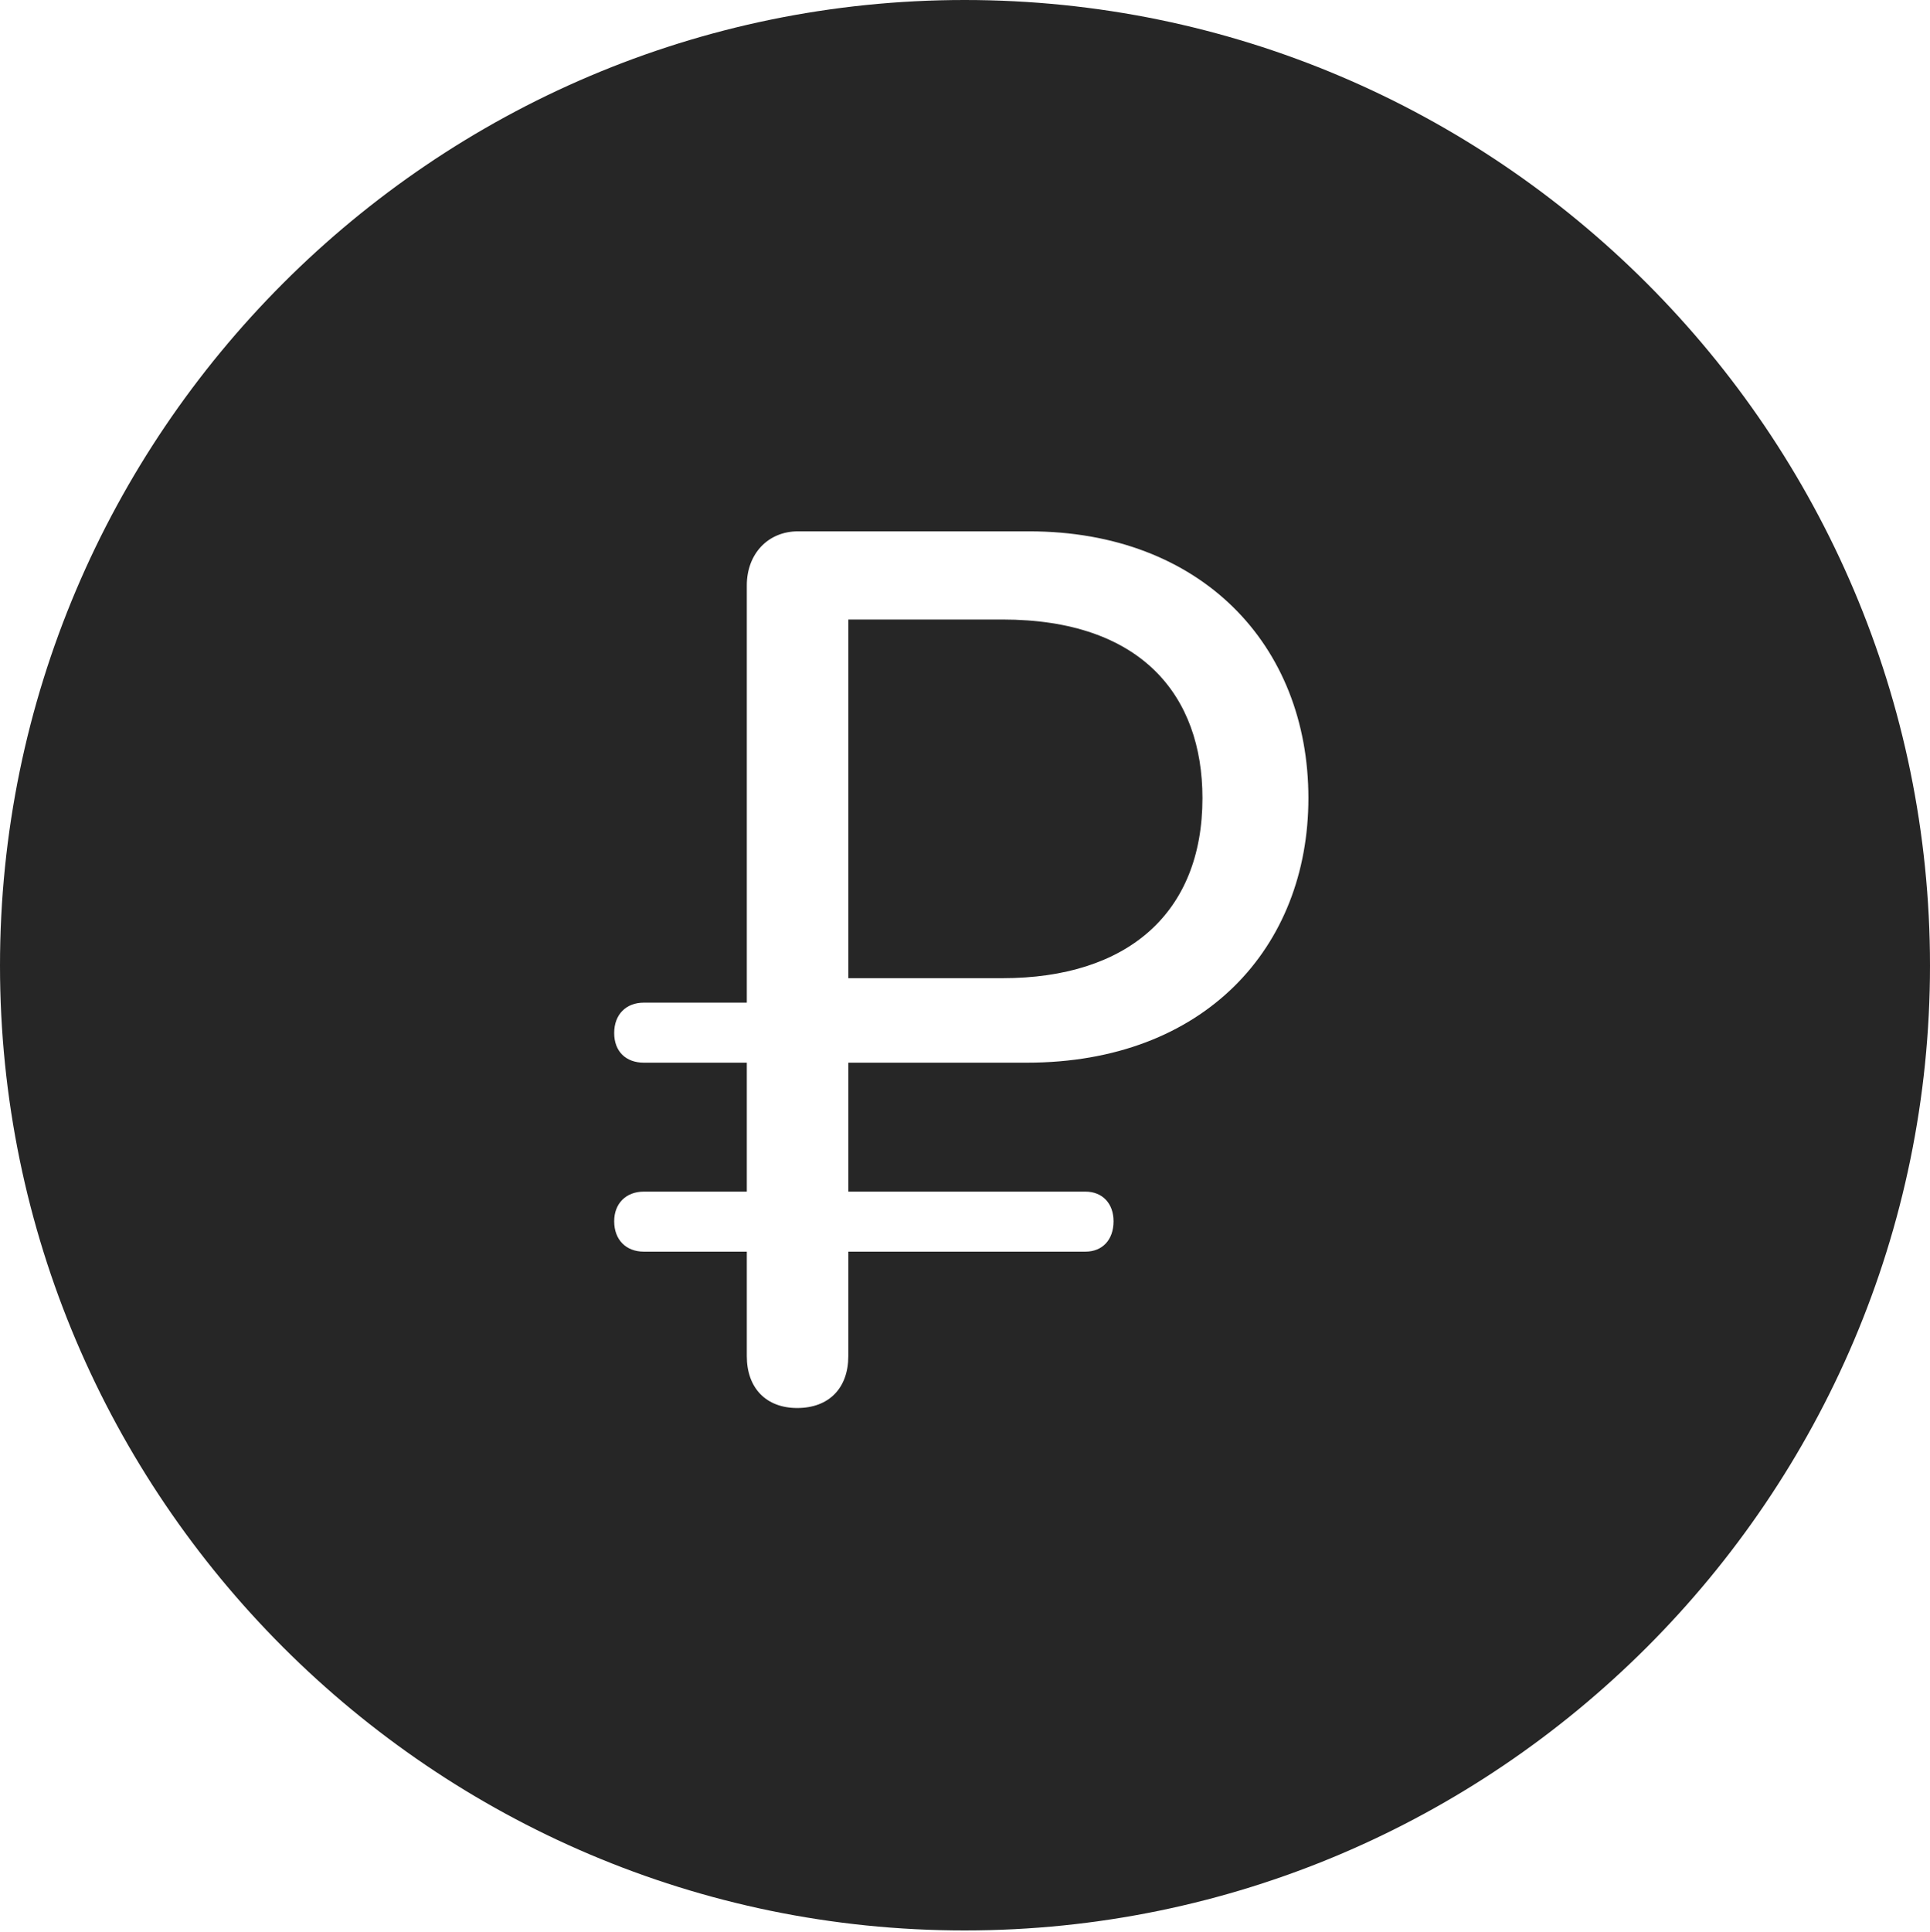 <?xml version="1.0" encoding="UTF-8"?>
<!--Generator: Apple Native CoreSVG 326-->
<!DOCTYPE svg
PUBLIC "-//W3C//DTD SVG 1.1//EN"
       "http://www.w3.org/Graphics/SVG/1.1/DTD/svg11.dtd">
<svg version="1.1" xmlns="http://www.w3.org/2000/svg" xmlns:xlink="http://www.w3.org/1999/xlink" viewBox="0 0 651.25 651.75">
 <g>
  <rect height="651.75" opacity="0" width="651.25" x="0" y="0"/>
  <path d="M651.25 325.75C651.25 505 505 651.25 325.5 651.25C146.25 651.25 0 505 0 325.75C0 146.25 146.25 0 325.5 0C505 0 651.25 146.25 651.25 325.75ZM269.25 179.25C259.25 179.25 252 186.75 252 197.5L252 338.25L217.25 338.25C211.25 338.25 207.25 342.25 207.25 348.5C207.25 354.75 211.25 358.5 217.25 358.5L252 358.5L252 402L217.25 402C211.25 402 207.25 406 207.25 412C207.25 418.25 211.25 422.25 217.25 422.25L252 422.25L252 457.5C252 468.25 258.5 475 269 475C279.75 475 286.25 468.25 286.25 457.5L286.25 422.25L366.25 422.25C372 422.25 375.75 418.25 375.75 412C375.75 406 372 402 366.25 402L286.25 402L286.25 358.5L346.5 358.5C406.5 358.5 441.5 319.5 441.5 269.25C441.5 217.5 405.25 179.25 347.25 179.25ZM405.75 269.25C405.75 308 380.5 330 338.25 330L286.25 330L286.25 209L338.25 209C385.25 209 405.75 234.75 405.75 269.25Z" fill="black" fill-opacity="0.85"/>
 </g>
</svg>
